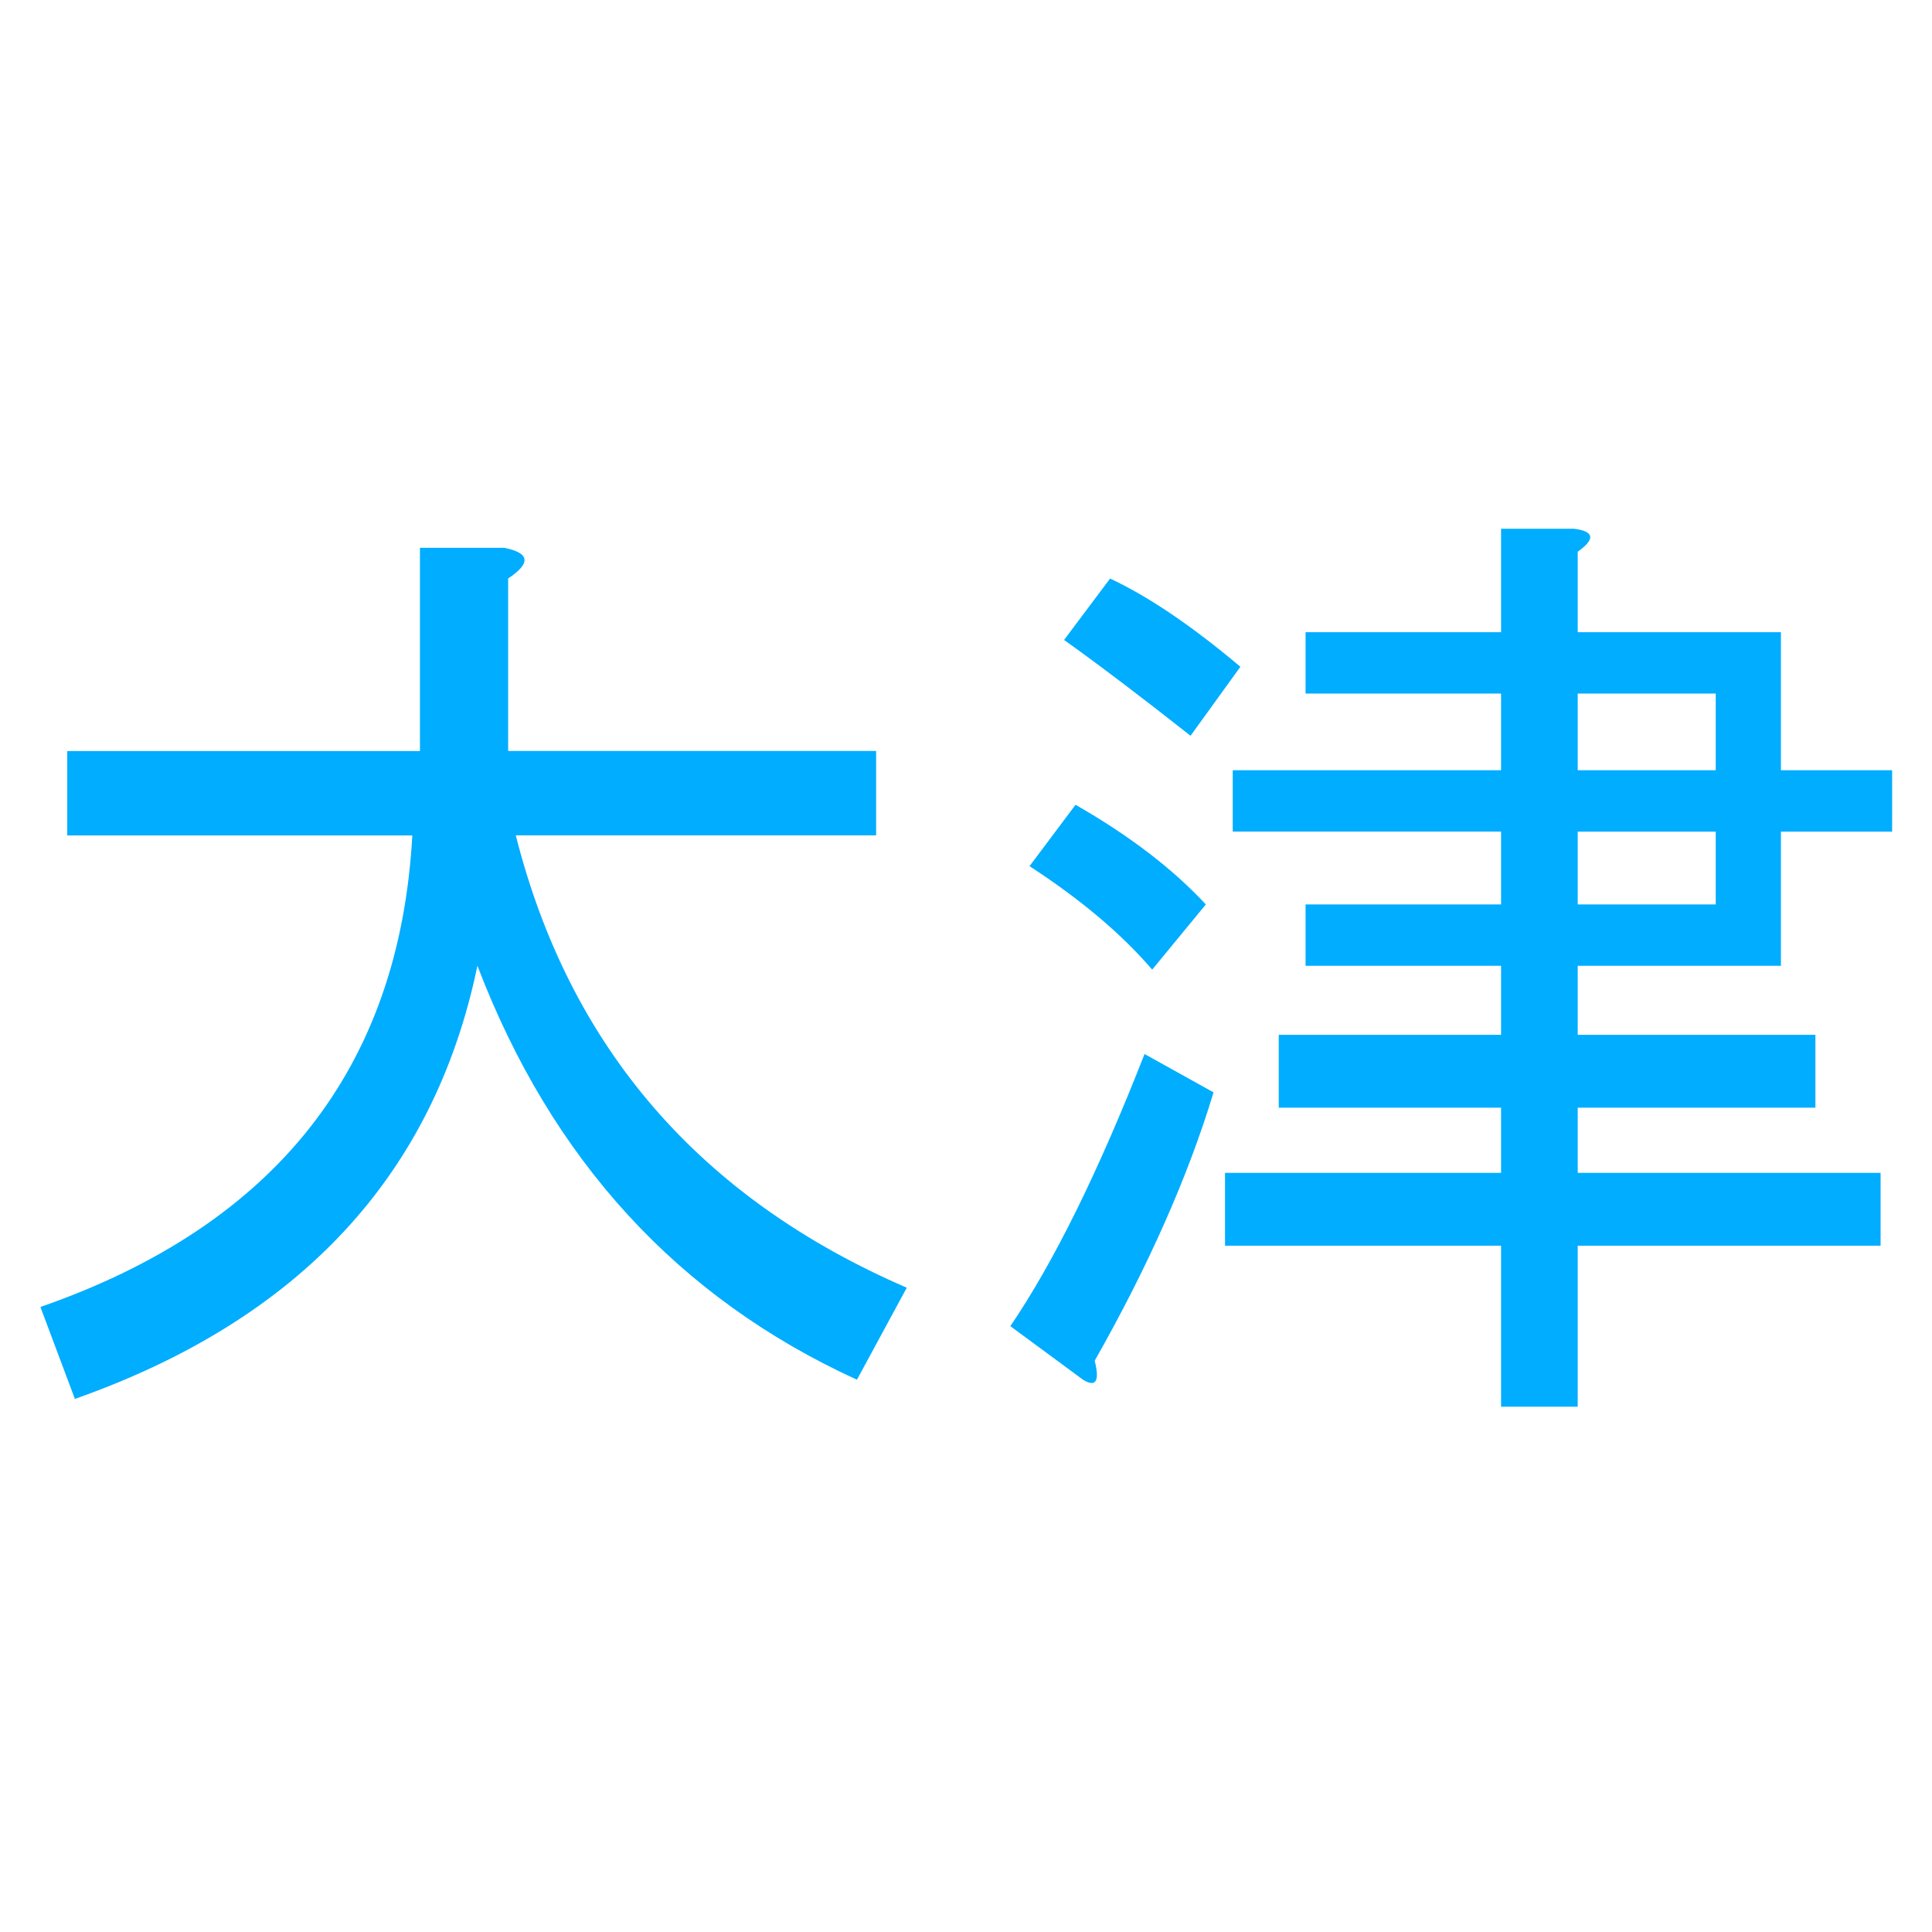 <svg xmlns="http://www.w3.org/2000/svg" xmlns:svg="http://www.w3.org/2000/svg" id="svg1138" width="48" height="48" version="1.1" viewBox="0 0 12.7 12.7"><defs id="defs1132"><linearGradient id="linearGradient5112"><stop style="stop-color:#00adff;stop-opacity:1" id="stop5114" offset="0"/><stop style="stop-color:#bfebff;stop-opacity:1" id="stop5116" offset="1"/></linearGradient><linearGradient id="linearGradient5120"><stop style="stop-color:#00a6f4;stop-opacity:1" id="stop5122" offset="0"/><stop style="stop-color:#00618e;stop-opacity:1" id="stop5124" offset="1"/></linearGradient><linearGradient id="linearGradient4826"><stop style="stop-color:#f0a0a0;stop-opacity:1" id="stop4828" offset="0"/><stop style="stop-color:#c86464;stop-opacity:0" id="stop4830" offset="1"/></linearGradient></defs><g id="layer3"><g id="g4941" transform="matrix(0.558,0,0,0.558,-24.077,-240.848)" style="display:inline"><g style="font-style:normal;font-weight:400;font-size:13.564px;line-height:0%;font-family:sans-serif;letter-spacing:0;word-spacing:0;fill:#00adff;fill-opacity:1;stroke:none;stroke-width:1.13" id="text3119" aria-label="大津"><path id="path2619" style="font-style:normal;font-variant:normal;font-weight:400;font-stretch:normal;font-size:11.561px;line-height:1.25;font-family:'Arial Unicode MS';-inkscape-font-specification:'Arial Unicode MS';fill:#00adff;fill-opacity:1;stroke-width:1.13" d="m 43.625,447.024 q 4.155,-1.445 4.381,-5.555 h -4.065 v -0.994 h 4.155 v -2.394 h 0.994 q 0.452,0.09 0.045,0.361 v 2.032 h 4.335 v 0.994 h -4.245 q 0.948,3.748 4.606,5.329 l -0.587,1.084 q -3.161,-1.445 -4.471,-4.877 -0.768,3.703 -4.742,5.103 z"/><path id="path2621" style="font-style:normal;font-variant:normal;font-weight:400;font-stretch:normal;font-size:11.561px;line-height:1.25;font-family:'Arial Unicode MS';-inkscape-font-specification:'Arial Unicode MS';fill:#00adff;fill-opacity:1;stroke-width:1.13" d="m 55.051,447.25 q 0.768,-1.129 1.581,-3.206 l 0.813,0.452 q -0.452,1.49 -1.4,3.161 0.09,0.361 -0.135,0.226 z m 1.671,-4.2 q -0.542,-0.632 -1.445,-1.219 l 0.542,-0.723 q 0.948,0.542 1.535,1.174 z m 0.452,-2.755 q -0.858,-0.677 -1.49,-1.129 l 0.542,-0.723 q 0.677,0.316 1.535,1.039 z m 6.955,0.406 h 1.31 v 0.723 h -1.31 v 1.581 h -2.394 v 0.813 h 2.8 v 0.858 h -2.8 v 0.768 h 3.568 v 0.858 h -3.568 v 1.897 h -0.903 v -1.897 h -3.252 v -0.858 h 3.252 v -0.768 h -2.619 v -0.858 h 2.619 v -0.813 h -2.303 v -0.723 h 2.303 v -0.858 h -3.161 v -0.723 h 3.161 v -0.903 h -2.303 v -0.723 h 2.303 v -1.219 h 0.858 q 0.361,0.045 0.045,0.271 v 0.948 h 2.394 z m -0.768,0 v -0.903 h -1.626 v 0.903 z m 0,0.723 h -1.626 v 0.858 h 1.626 z"/></g></g></g></svg>